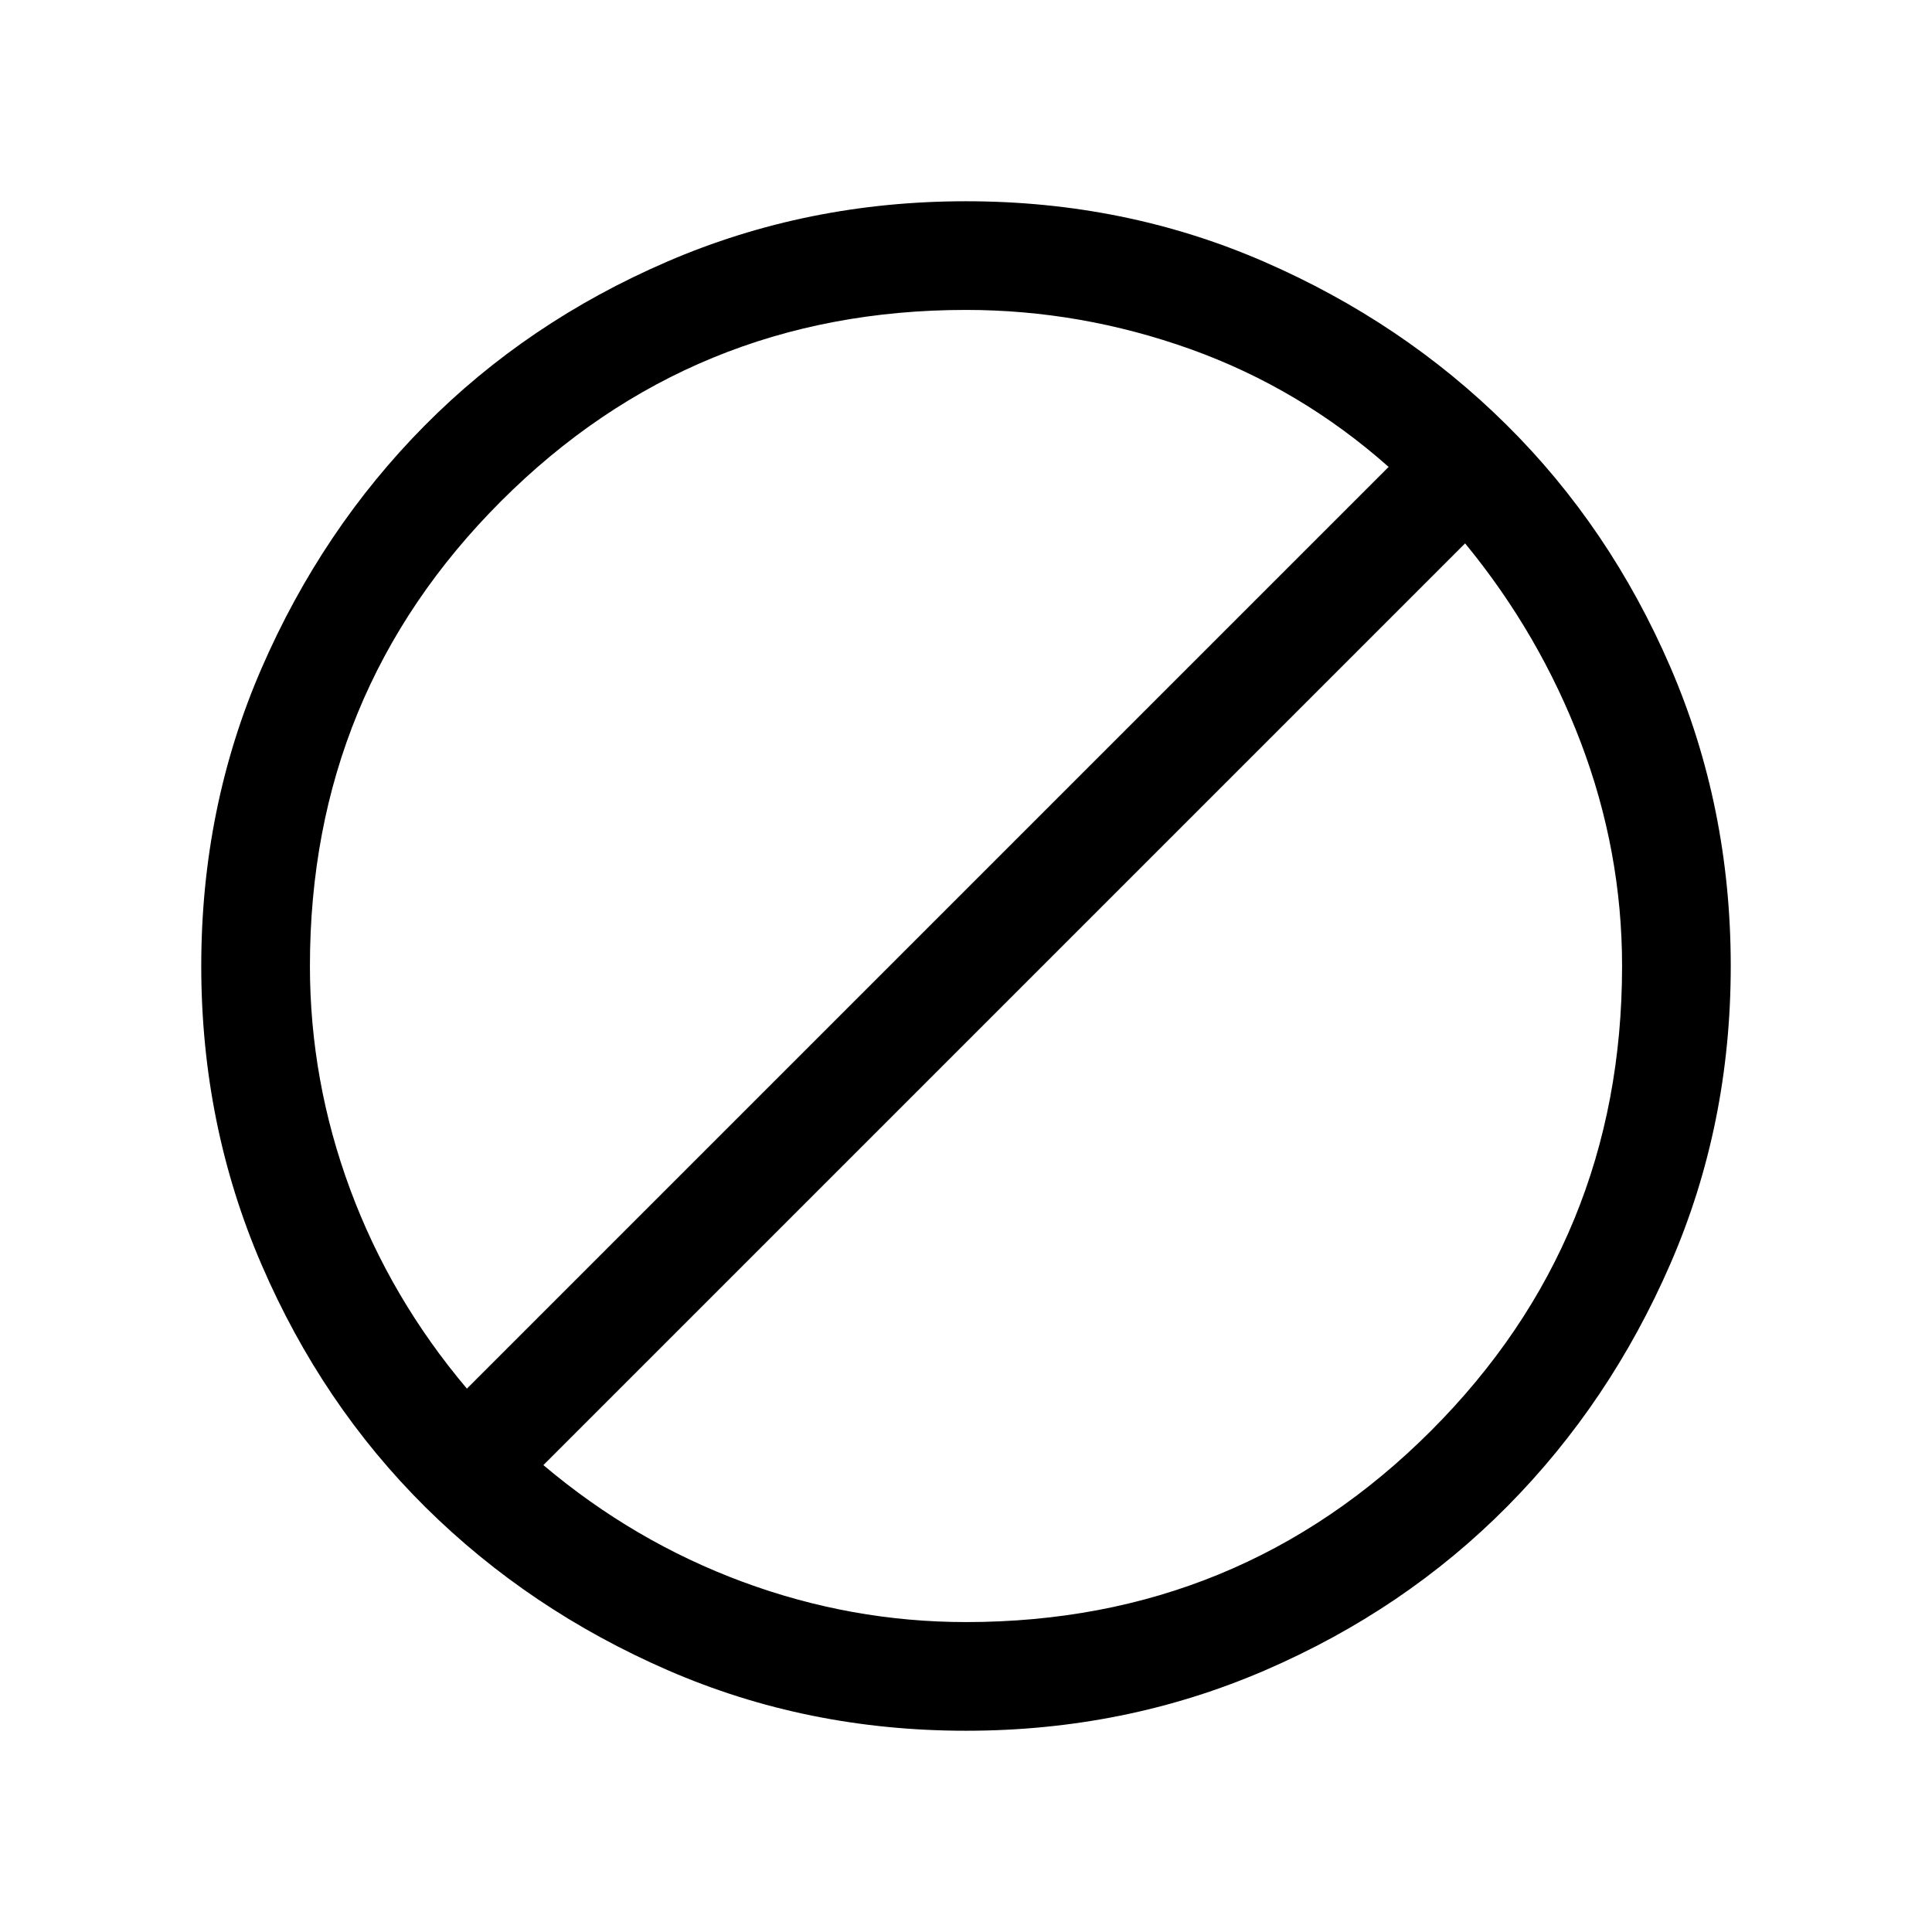 <svg xmlns="http://www.w3.org/2000/svg" height="24" width="24"><path d="M3.85 12Q3.85 13.425 4.35 14.775Q4.85 16.125 5.8 17.25L17.25 5.8Q16.15 4.825 14.788 4.337Q13.425 3.85 12 3.85Q8.6 3.85 6.225 6.225Q3.85 8.6 3.85 12ZM6.75 18.2Q7.875 19.15 9.225 19.65Q10.575 20.15 12 20.15Q15.4 20.15 17.775 17.775Q20.15 15.4 20.15 12Q20.15 10.575 19.638 9.225Q19.125 7.875 18.2 6.75ZM2.5 12Q2.5 10.025 3.25 8.3Q4 6.575 5.275 5.287Q6.55 4 8.288 3.25Q10.025 2.5 12 2.5Q13.975 2.5 15.7 3.25Q17.425 4 18.712 5.275Q20 6.55 20.75 8.287Q21.5 10.025 21.5 12Q21.5 13.975 20.75 15.7Q20 17.425 18.725 18.712Q17.45 20 15.713 20.75Q13.975 21.5 12 21.5Q10.025 21.5 8.3 20.75Q6.575 20 5.287 18.725Q4 17.45 3.25 15.712Q2.5 13.975 2.5 12Z"/></svg>